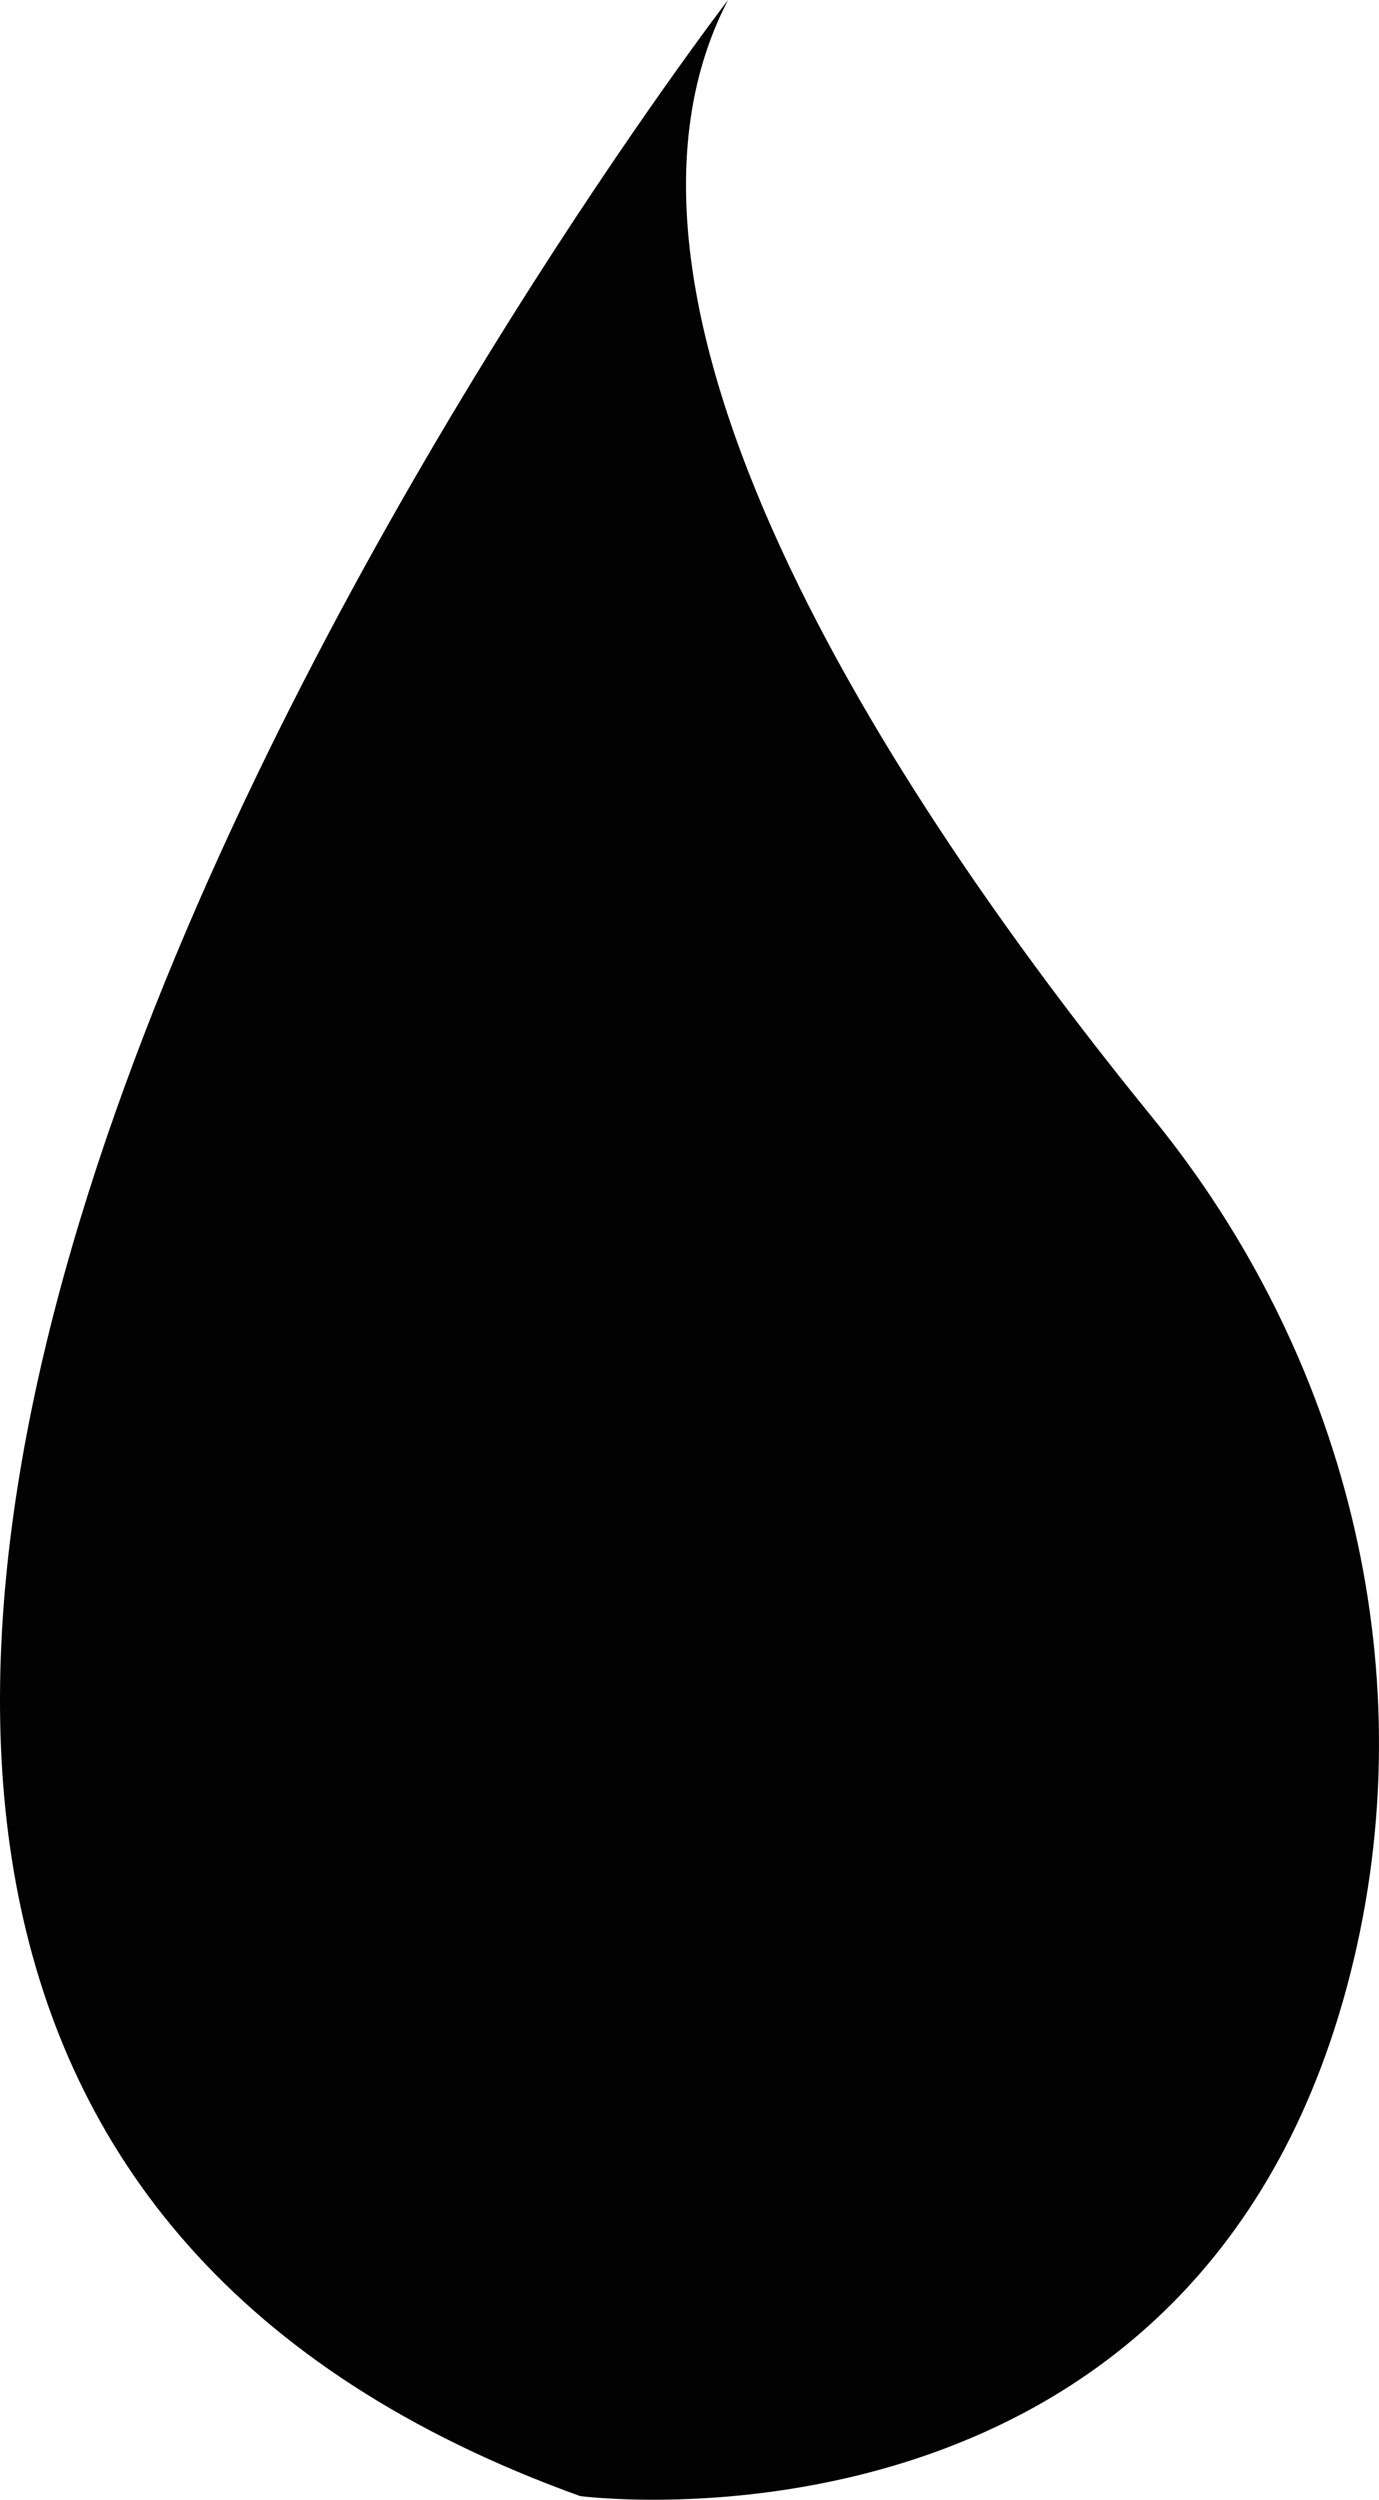 <svg version="1.1" id="图层_1" x="0px" y="0px" width="23.663px" height="42.892px" viewBox="0 0 23.663 42.892" enable-background="new 0 0 23.663 42.892" xml:space="preserve" xmlns="http://www.w3.org/2000/svg" xmlns:xlink="http://www.w3.org/1999/xlink" xmlns:xml="http://www.w3.org/XML/1998/namespace">
  <path fill="#020202" d="M12.493,0c0,0-26.332,34.263-2.538,42.829c0,0,10.769,1.422,13.281-9.229
	c1.194-5.062-0.167-10.379-3.451-14.412C15.66,14.123,9.694,5.382,12.493,0z" class="color c1"/>
</svg>